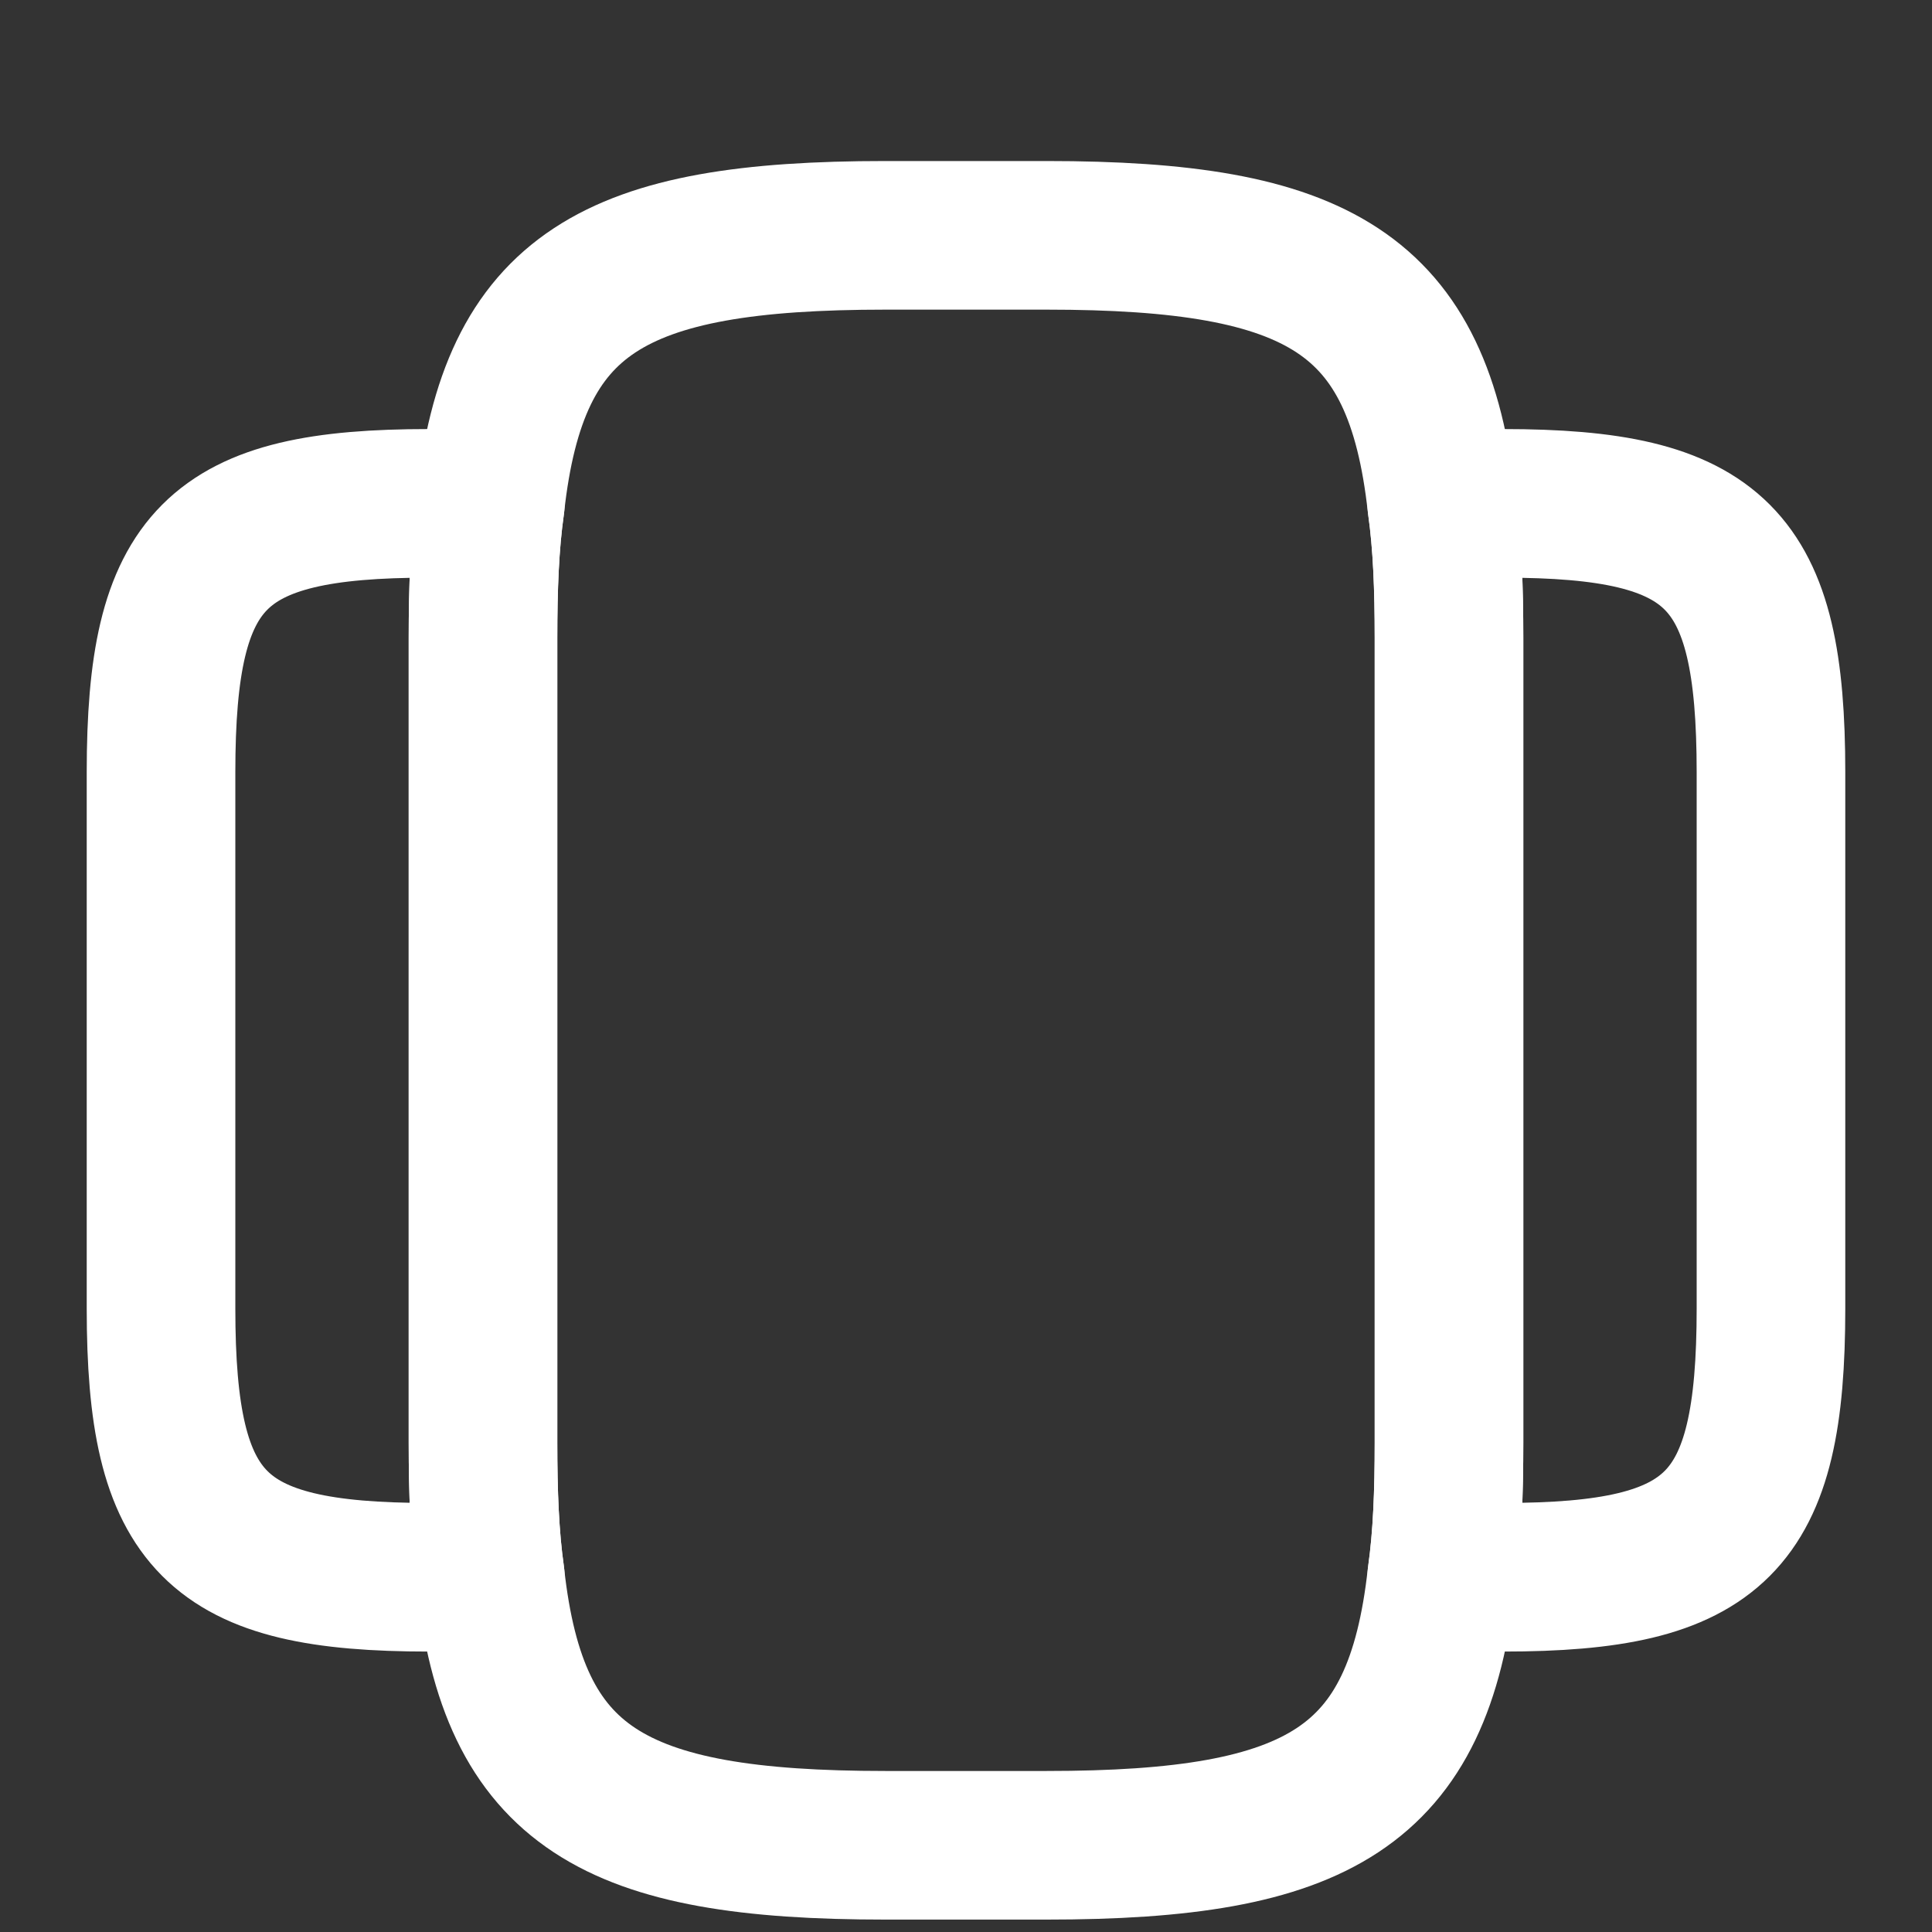 <svg width="26" height="26" viewBox="0 0 26 26" fill="none" xmlns="http://www.w3.org/2000/svg">
<rect x="0" y="0" width="26" height="26" fill="#333333" stroke="none"/>
<path d="M19.5 8.583V19.417C19.5 20.088 19.478 20.684 19.402 21.215C19.088 24.064 17.745 24.833 14.083 24.833H11.917C8.255 24.833 6.912 24.064 6.598 21.215C6.522 20.684 6.5 20.088 6.5 19.417V8.583C6.5 7.912 6.522 7.316 6.598 6.785C6.912 3.936 8.255 3.167 11.917 3.167H14.083C17.745 3.167 19.088 3.936 19.402 6.785C19.478 7.316 19.5 7.912 19.5 8.583Z" stroke="white" stroke-width="2" stroke-linecap="round" stroke-linejoin="round"/>
<path d="M6.5 19.417C6.5 20.088 6.522 20.684 6.598 21.215C6.446 21.226 6.305 21.226 6.143 21.226H5.774C2.893 21.226 2.167 20.5 2.167 17.608V10.393C2.167 7.5 2.893 6.774 5.774 6.774H6.143C6.305 6.774 6.446 6.774 6.598 6.785C6.522 7.316 6.5 7.912 6.5 8.583V19.417ZM23.833 10.393V17.608C23.833 20.5 23.108 21.226 20.226 21.226H19.858C19.695 21.226 19.554 21.226 19.403 21.215C19.478 20.684 19.5 20.088 19.5 19.417V8.583C19.5 7.912 19.478 7.316 19.403 6.785C19.554 6.774 19.695 6.774 19.858 6.774H20.226C23.108 6.774 23.833 7.5 23.833 10.393Z" stroke="white" stroke-width="2" stroke-linecap="round" stroke-linejoin="round"/>
</svg>
